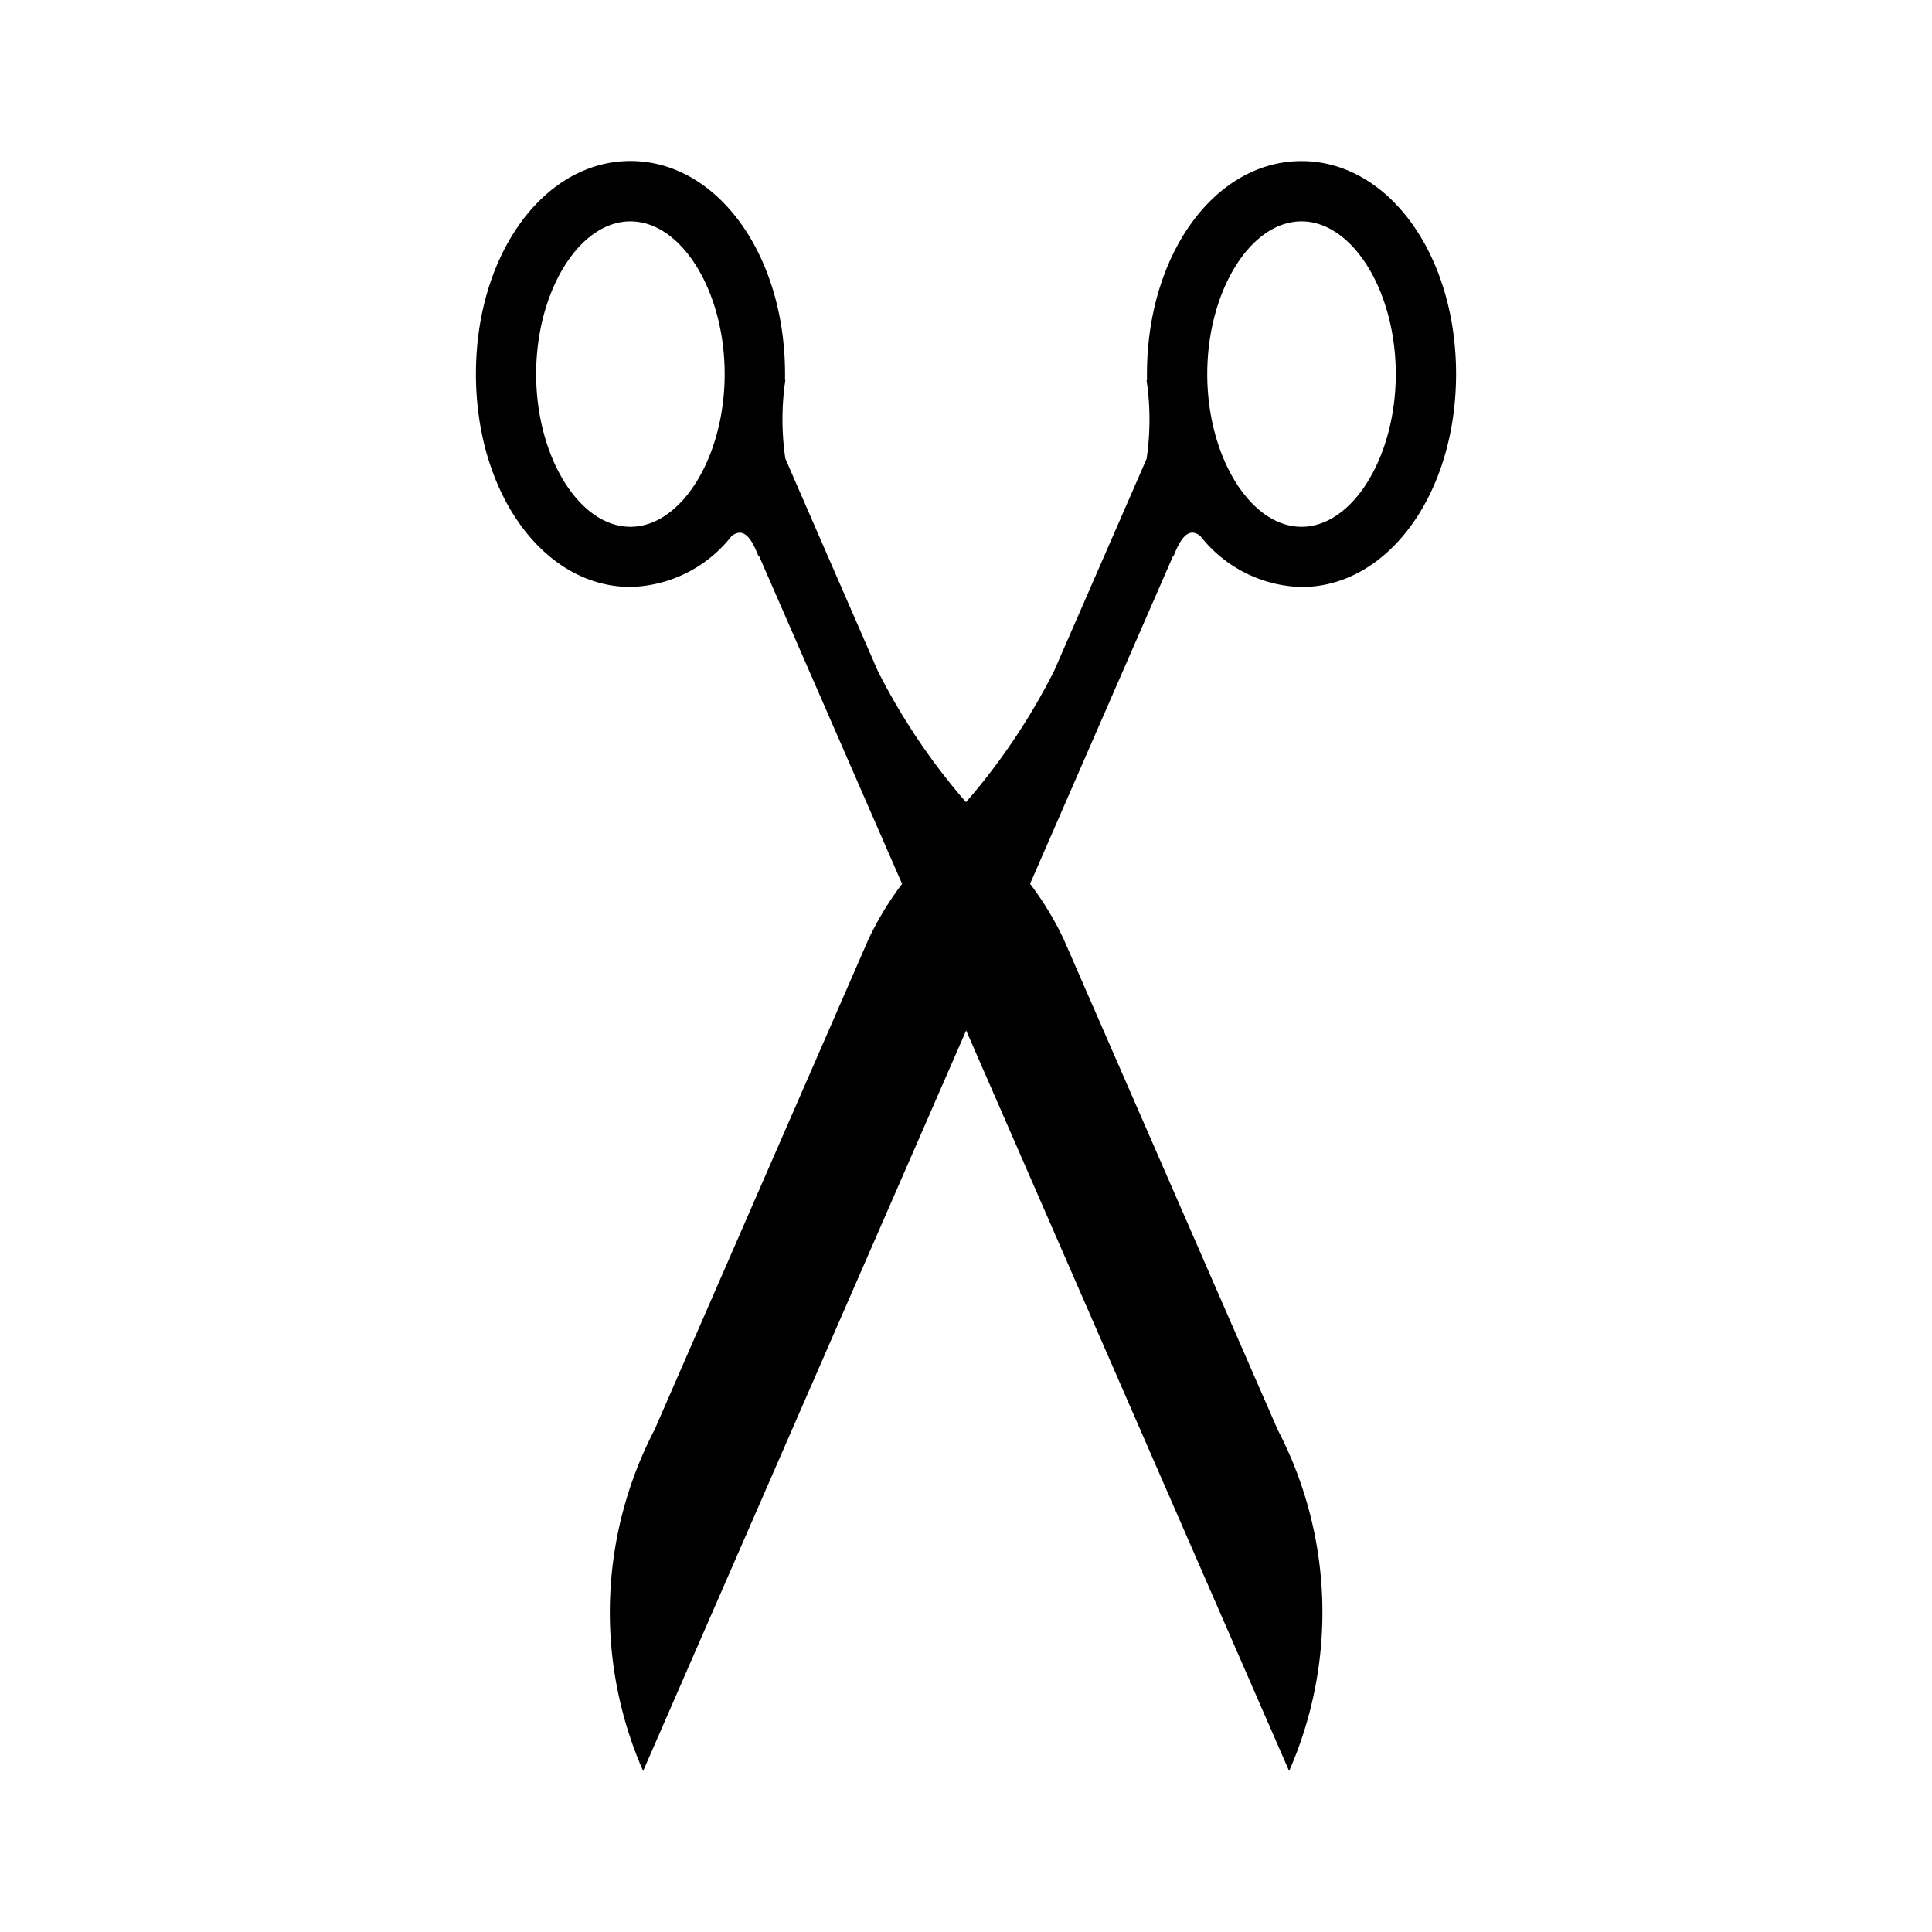 <svg xmlns="http://www.w3.org/2000/svg" viewBox="0 0 24 24">
<title>scissor</title>
<path d="M16.168,2.75c.635,0,1.171.869,1.171,1.897s-.536,1.897-1.171,1.897-1.171-.869-1.171-1.897S15.532,2.75,16.168,2.75M7.831,6.544c-.635,0-1.171-.869-1.171-1.897S7.195,2.75,7.831,2.75s1.171.869,1.171,1.897S8.466,6.544,7.831,6.544m6.748.364c.121-.319.23-.328.331-.251a1.648,1.648,0,0,0,1.258.635c1.077,0,1.92-1.162,1.92-2.646s-.842-2.645-1.92-2.645S14.248,3.162,14.248,4.646v.077h-.005a3.323,3.323,0,0,1,0,.978L13.095,8.333A7.952,7.952,0,0,1,12,9.965a7.931,7.931,0,0,1-1.096-1.631L9.756,5.697a3.343,3.343,0,0,1,0-.976H9.752V4.645C9.752,3.162,8.91,2,7.832,2s-1.92,1.161-1.92,2.645.842,2.646,1.92,2.646a1.645,1.645,0,0,0,1.257-.633c.103-.076.211-.071.332.25l.005-.009,1.78,4.081a3.924,3.924,0,0,0-.418.689L8.131,17.761A4.907,4.907,0,0,0,7.989,22l4.013-9.199L16.014,22a4.905,4.905,0,0,0-.142-4.239l-2.658-6.093a3.893,3.893,0,0,0-.418-.689l1.78-4.081Z"></path>
</svg>
